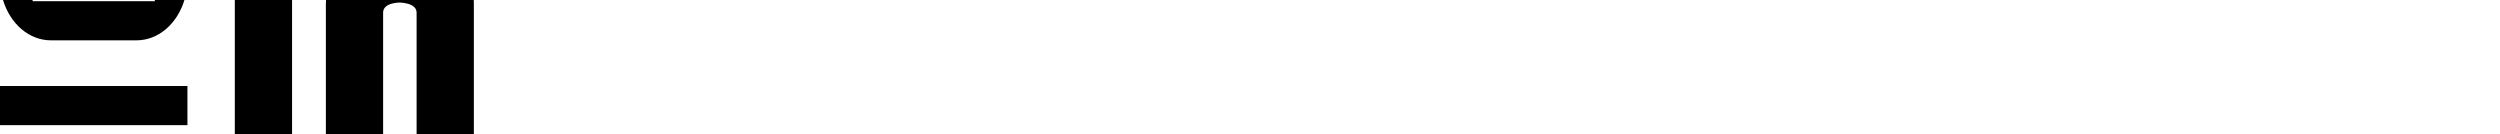 <svg xmlns="http://www.w3.org/2000/svg" viewBox="0 0 1500 80.65"><defs><style>.cls-1{fill:none;}</style></defs><g id="Layer_2" data-name="Layer 2"><g id="Layer_1-2" data-name="Layer 1"><rect class="cls-1" width="1500" height="80.65" rx="4.98"/><rect x="140.89" width="34.35" height="80.65"/><path d="M195.52,2.84V80.65h34.35V7.53c0-6,9.76-6,9.76-6s10.33,0,10.33,6V80.65h34.35V2.28c0-.78,0-1.53-.06-2.28H195.61C195.56.92,195.52,1.87,195.52,2.84Z"/><path d="M92.9.71H19.56V0H1.81c4.25,14.13,15.5,24.2,28.75,24.2H81.9c13.25,0,24.5-10.07,28.75-24.2H92.9Z"/><rect y="51.61" width="112.46" height="23.49"/></g></g></svg>